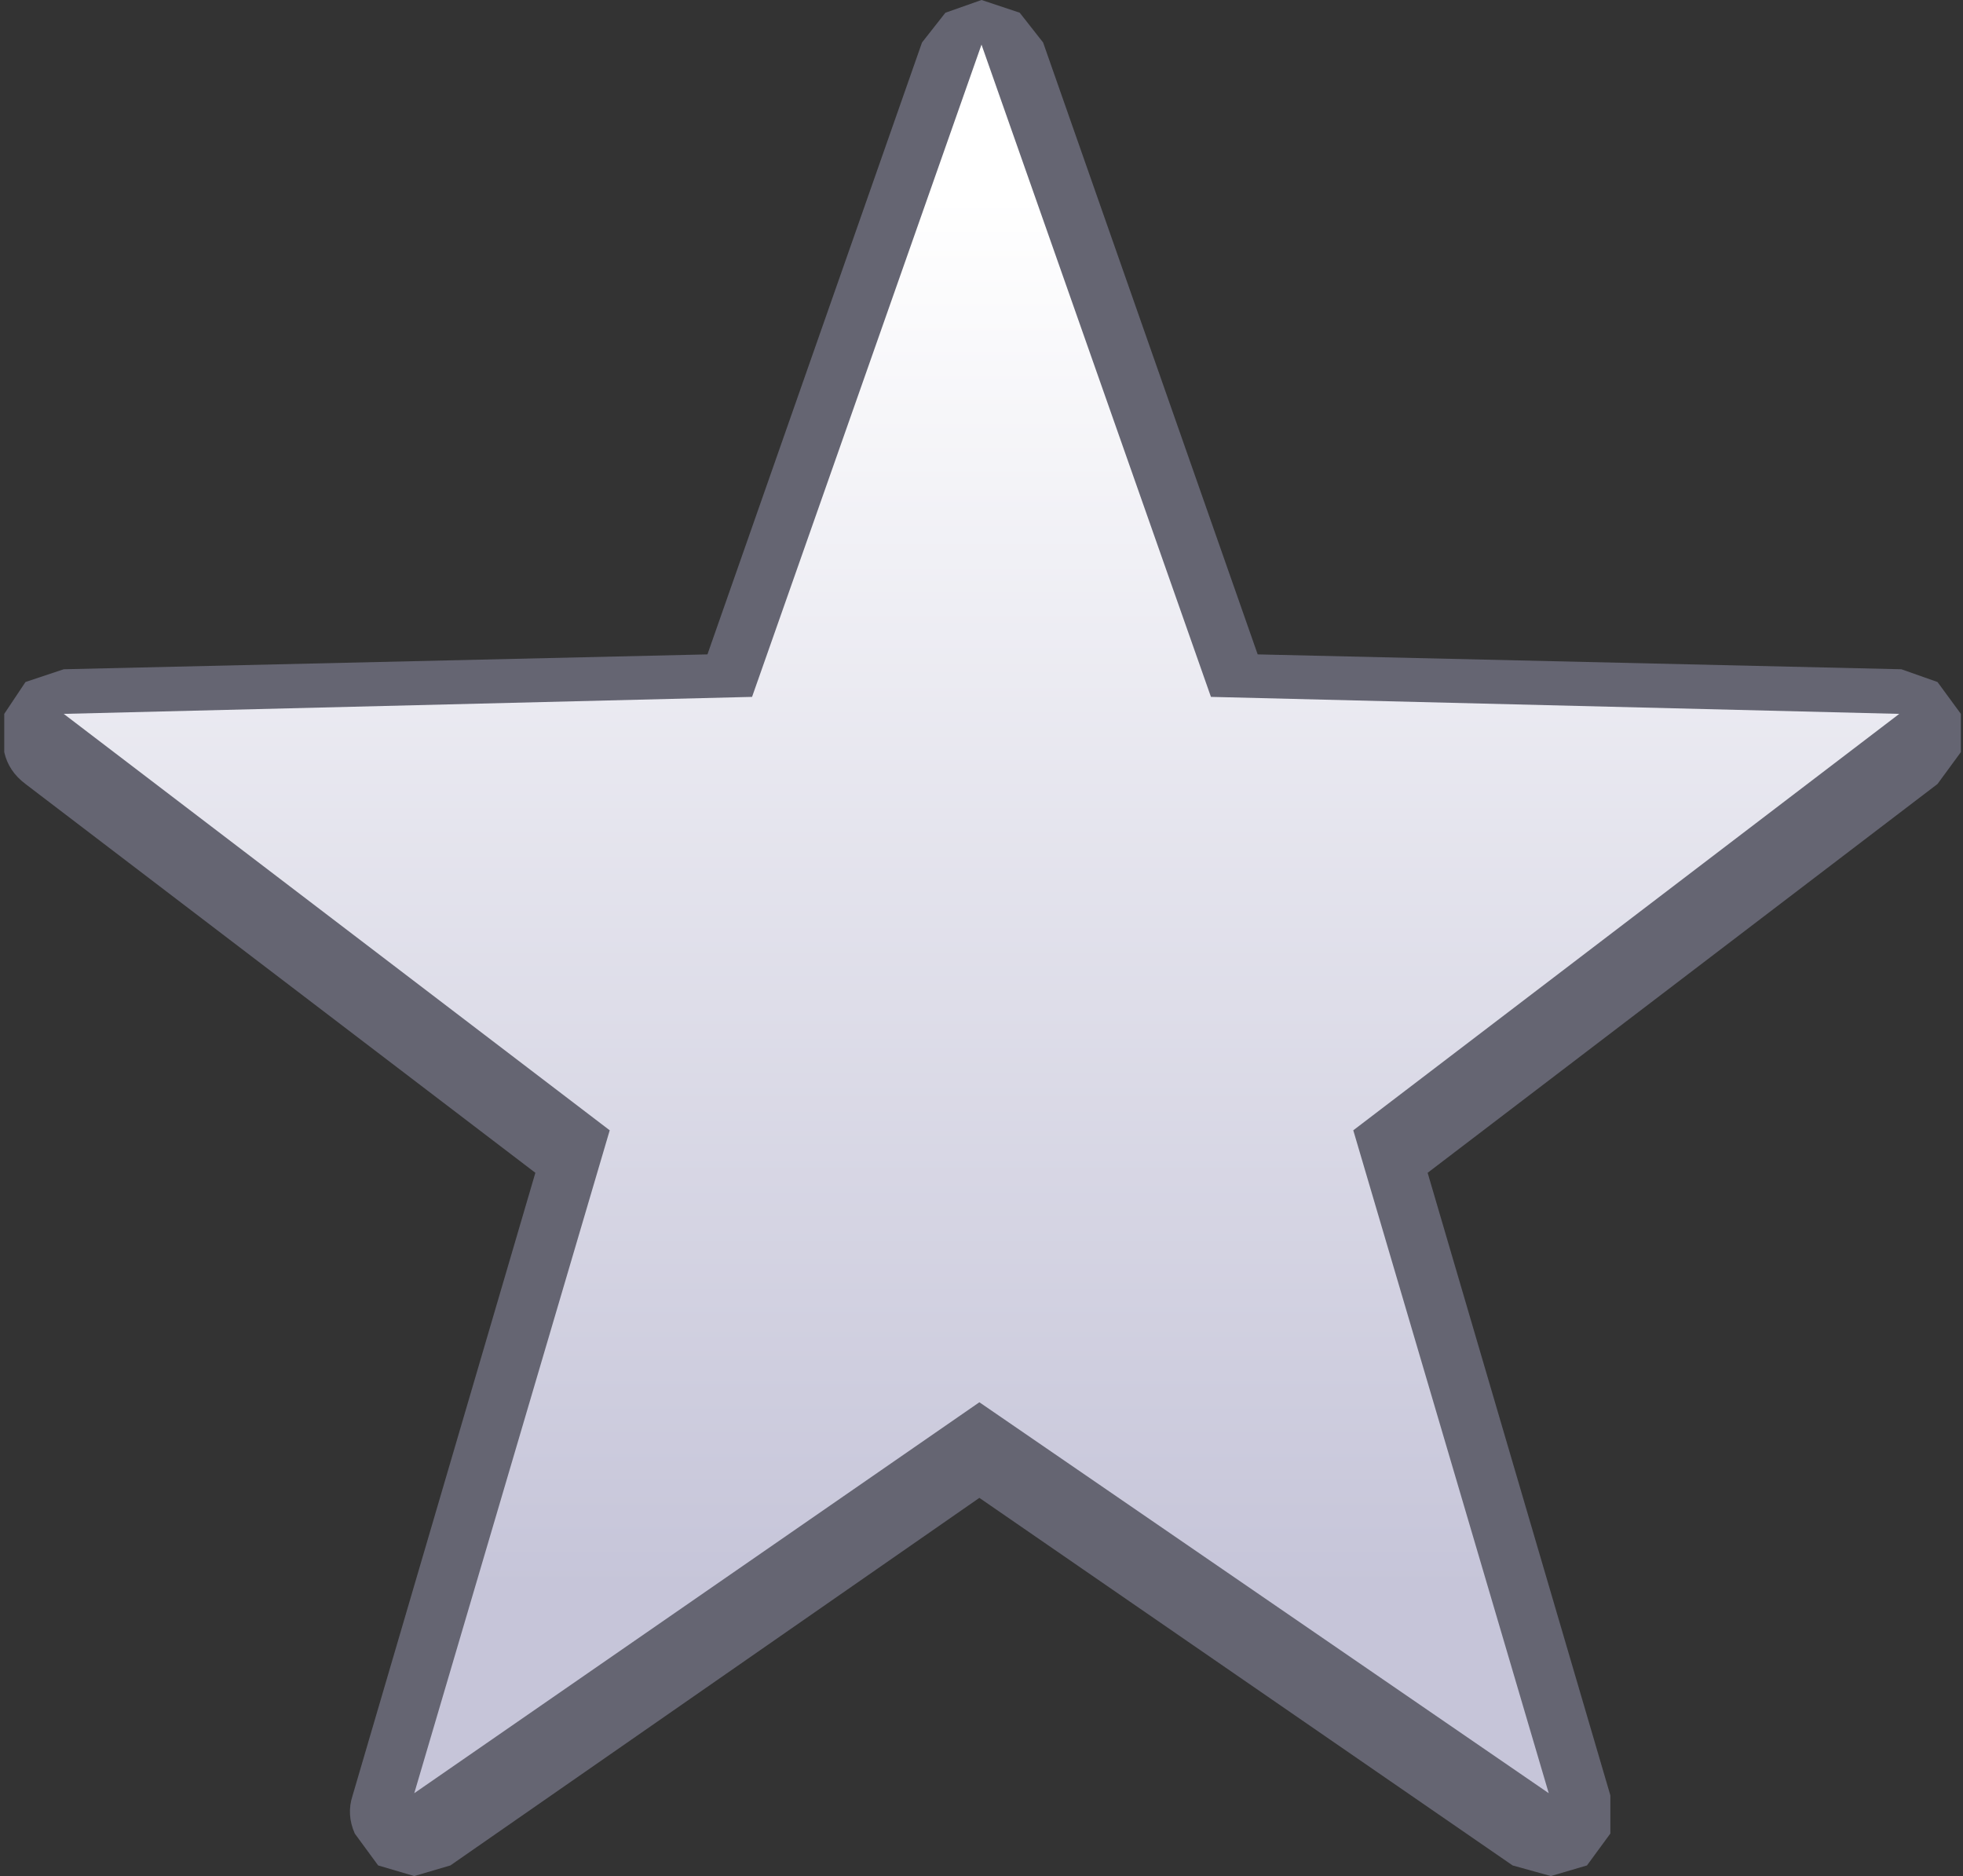 <?xml version="1.0" encoding="UTF-8" standalone="no"?>
<svg xmlns:xlink="http://www.w3.org/1999/xlink" height="44.15px" width="46.2px" xmlns="http://www.w3.org/2000/svg">
  <rect width="100%" height="100%" fill="#333333" stroke="none"/>
  <g transform="matrix(1.0, 0.0, 0.0, 1.0, 22.9, 24.25)">
    <path d="M1.65 -23.25 L6.7 -8.85 21.85 -8.5 22.7 -8.2 23.25 -7.45 23.25 -6.55 22.7 -5.8 10.7 3.35 15.0 18.0 15.0 18.9 14.45 19.65 13.6 19.9 12.7 19.65 0.15 11.0 -12.3 19.65 -13.15 19.9 -14.0 19.65 -14.55 18.9 Q-14.75 18.45 -14.6 18.0 L-10.3 3.35 -22.3 -5.8 Q-22.7 -6.1 -22.8 -6.55 L-22.8 -7.45 -22.3 -8.2 -21.4 -8.5 -6.25 -8.85 -1.2 -23.25 -0.65 -23.95 0.2 -24.25 1.1 -23.95 1.65 -23.25" fill="#656572" fill-rule="evenodd" stroke="none"/>
    <path d="M0.2 -23.2 L5.6 -7.85 21.8 -7.45 8.95 2.35 13.55 17.95 0.15 8.75 -13.15 17.95 -8.55 2.35 -21.4 -7.45 -5.2 -7.85 0.2 -23.2" fill="url(#gradient0)" fill-rule="evenodd" stroke="none"/>
  </g>
  <defs>
    <linearGradient gradientTransform="matrix(0.0, -0.02, 0.026, 0.0, 0.2, -3.25)" gradientUnits="userSpaceOnUse" id="gradient0" spreadMethod="pad" x1="-819.2" x2="819.2">
      <stop offset="0.0" stop-color="#c6c5d9"/>
      <stop offset="1.0" stop-color="#ffffff"/>
    </linearGradient>
  </defs>
</svg>
